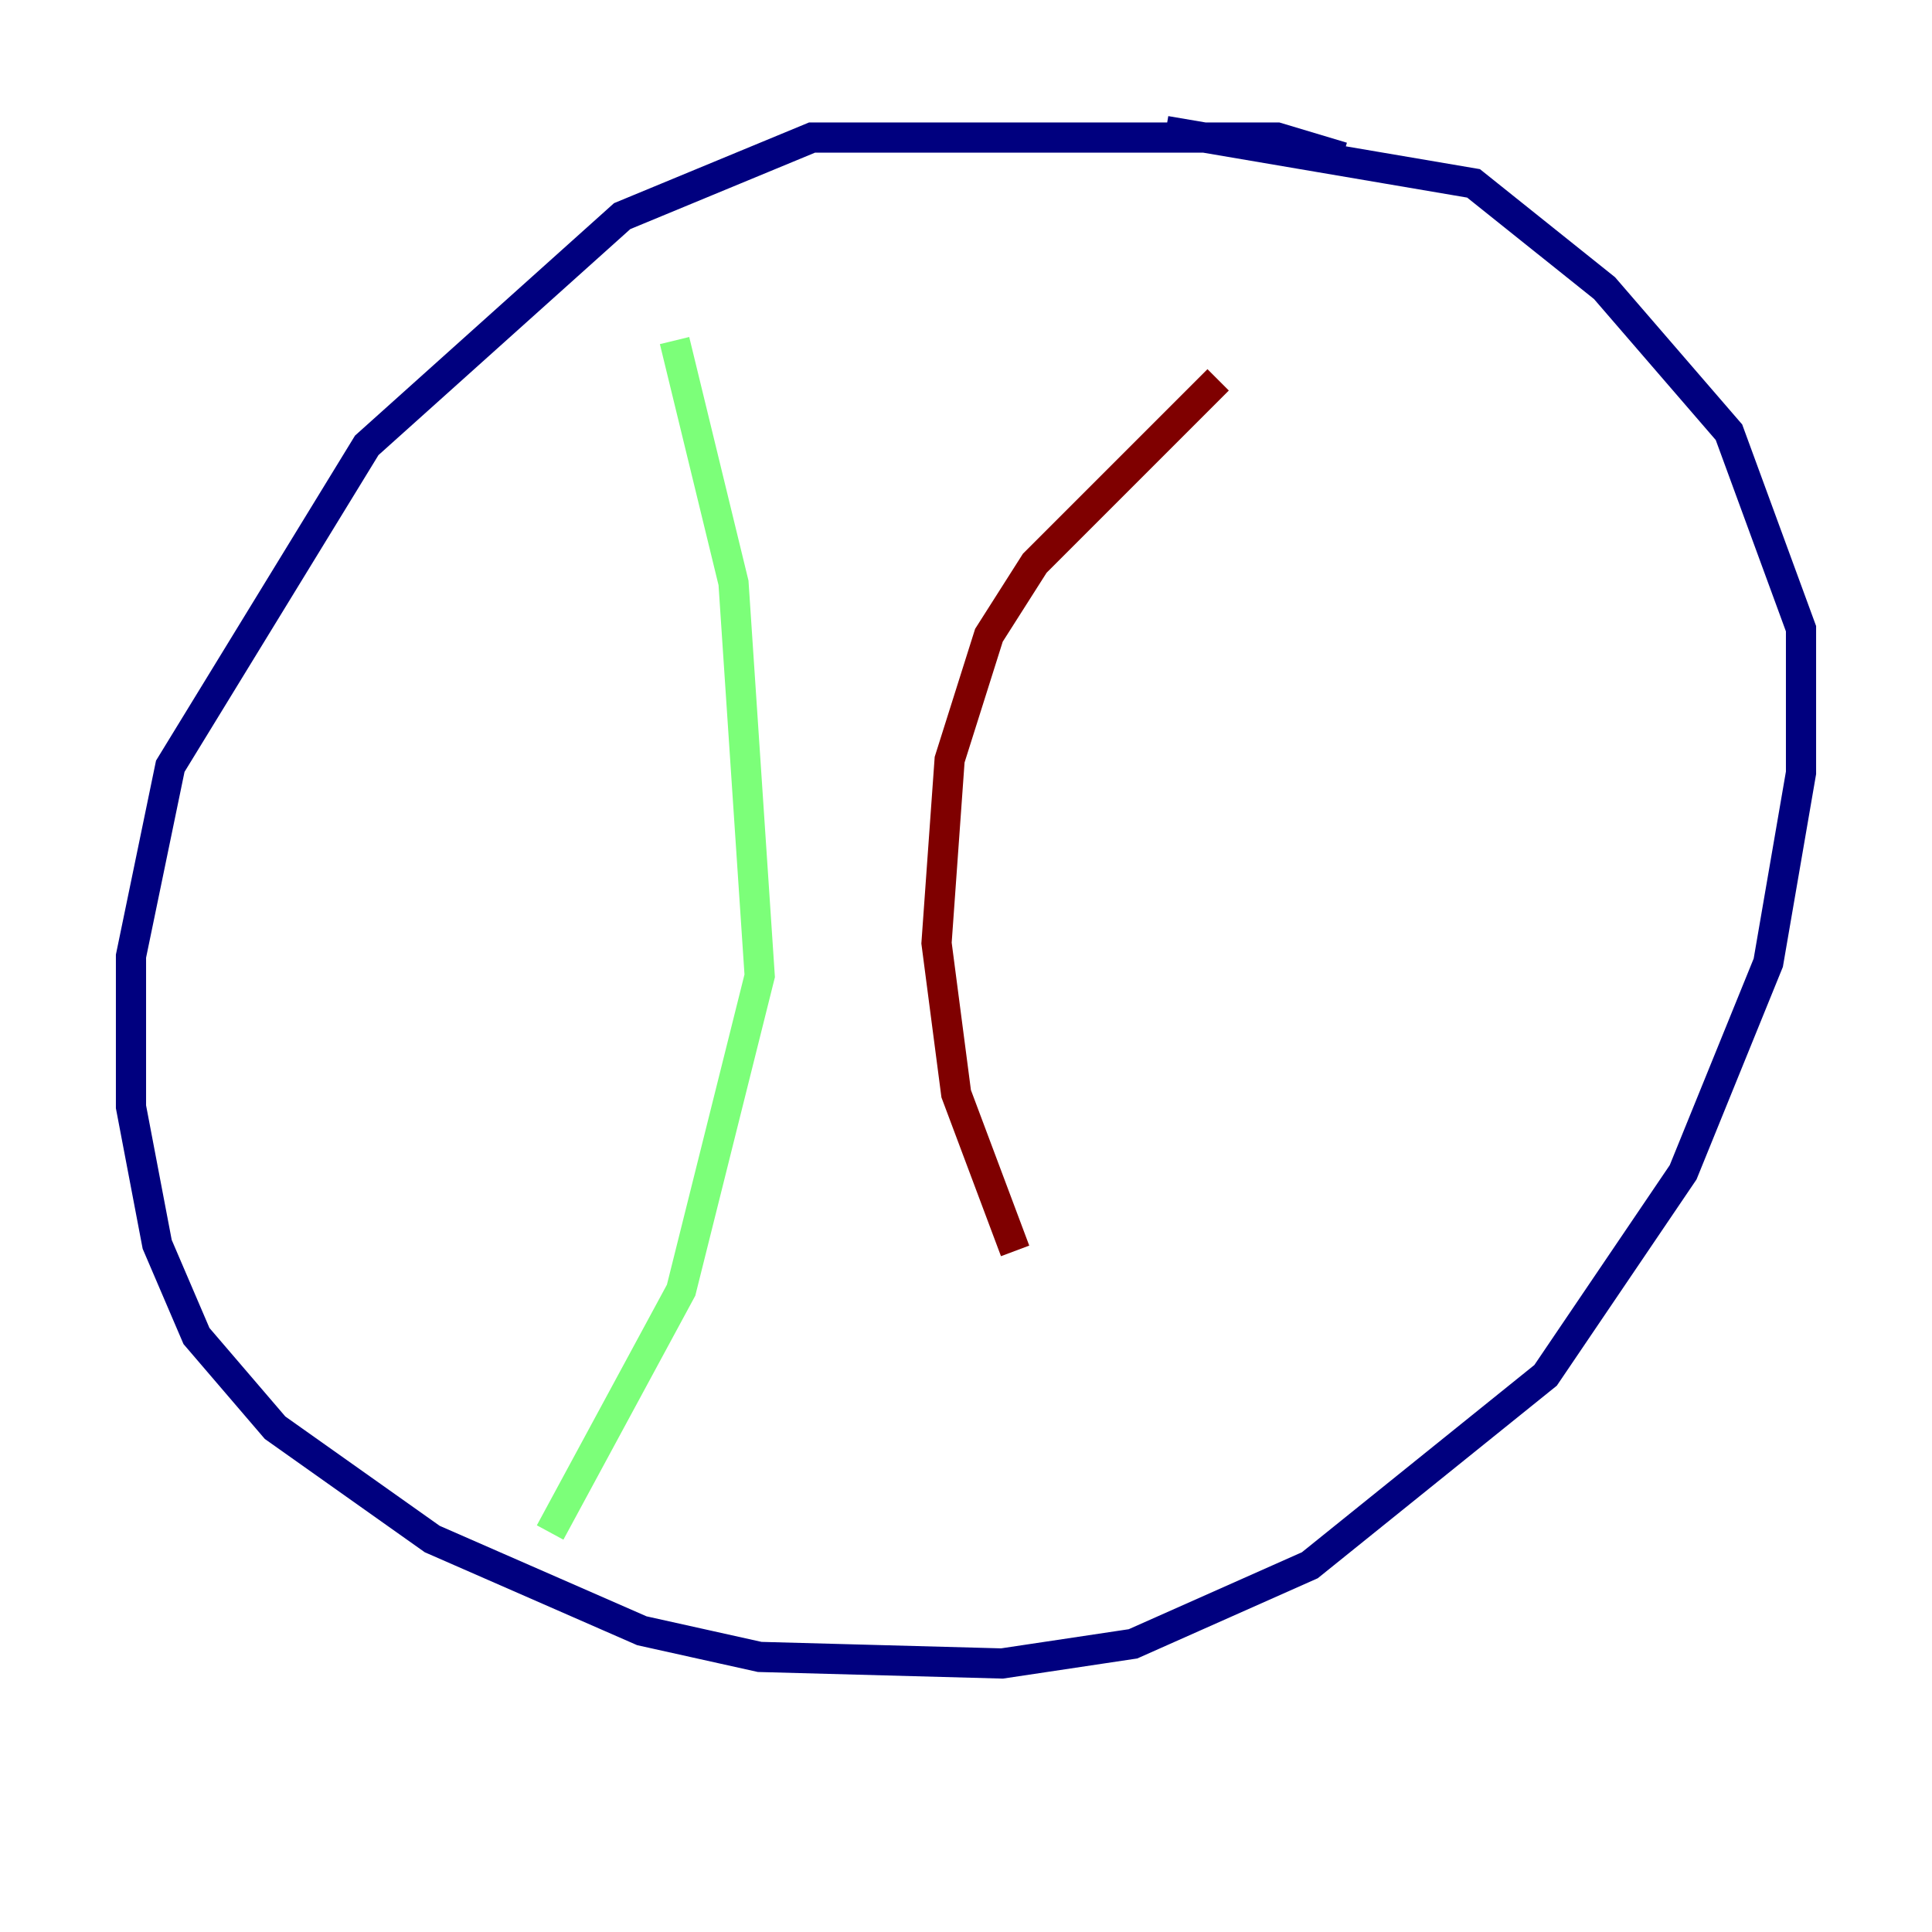<?xml version="1.0" encoding="utf-8" ?>
<svg baseProfile="tiny" height="128" version="1.2" viewBox="0,0,128,128" width="128" xmlns="http://www.w3.org/2000/svg" xmlns:ev="http://www.w3.org/2001/xml-events" xmlns:xlink="http://www.w3.org/1999/xlink"><defs /><polyline fill="none" points="88.949,10.414 84.61,9.112 53.803,9.112 41.22,14.319 24.298,29.505 11.281,50.766 8.678,63.349 8.678,73.329 10.414,82.441 13.017,88.515 18.224,94.59 28.637,101.966 42.522,108.041 50.332,109.776 66.386,110.21 75.064,108.909 86.78,103.702 102.4,91.119 111.512,77.668 117.153,63.783 119.322,51.2 119.322,41.654 114.549,28.637 106.305,19.091 97.627,12.149 77.234,8.678" stroke="#00007f" stroke-width="2" /><polyline fill="none" points="44.691,22.563 48.597,38.617 50.332,64.651 45.125,85.478 36.447,101.532" stroke="#7cff79" stroke-width="2" /><polyline fill="none" points="80.705,25.166 68.556,37.315 65.519,42.088 62.915,50.332 62.047,62.481 63.349,72.461 67.254,82.875" stroke="#7f0000" stroke-width="2" /></svg>